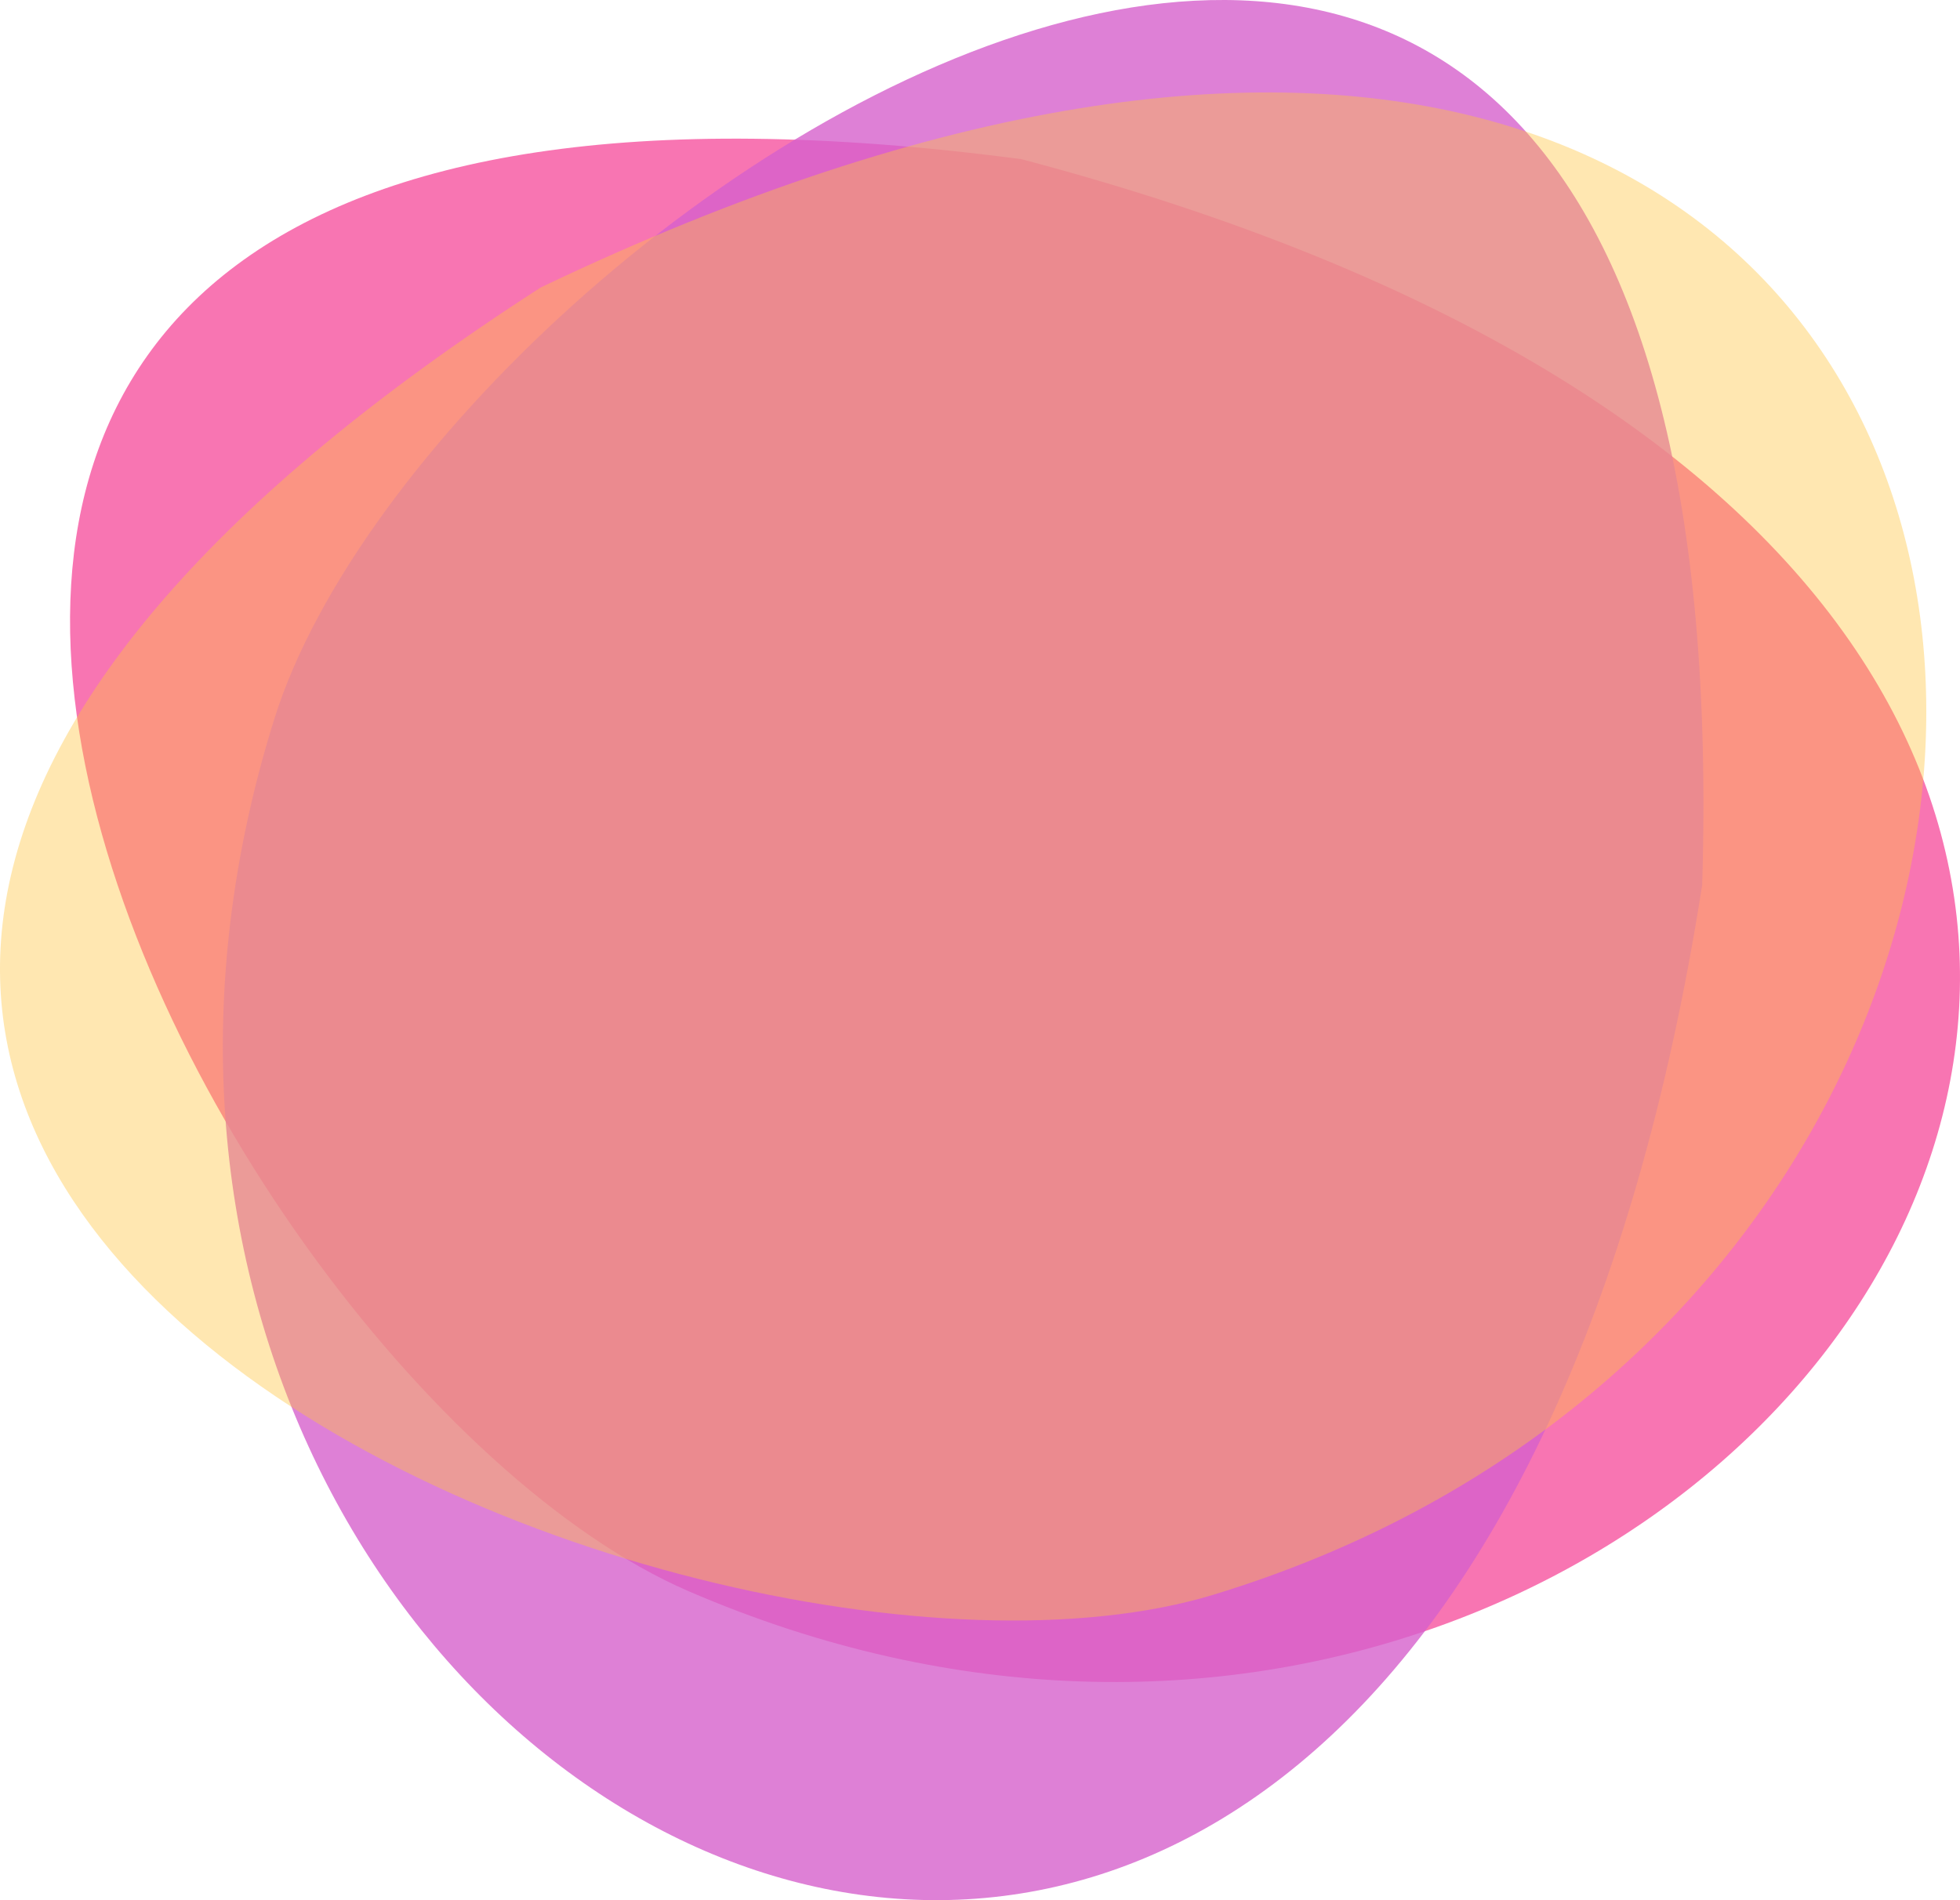 <svg version="1.1" id="图层_1" x="0px" y="0px" width="190px" height="184.24px" viewBox="0 0 190 184.24" enable-background="new 0 0 190 184.24" xml:space="preserve" xmlns="http://www.w3.org/2000/svg" xmlns:xlink="http://www.w3.org/1999/xlink" xmlns:xml="http://www.w3.org/XML/1998/namespace">
  <path opacity="0.8" fill="#F6539F" enable-background="new    " d="M99.018,15.434C-52.841-4.62,17.423,132.947,66.748,154.282
	C170.841,199.252,266.468,59.604,99.018,15.434z" class="color c1"/>
  <path opacity="0.8" fill="#D661CB" enable-background="new    " d="M165.007,85.819c4.619-151.178-122.464-66.916-138.4-16.158
	C-6.968,176.771,138.434,254.979,165.007,85.819z" class="color c2"/>
  <path opacity="0.4" fill="#FFC43C" enable-background="new    " d="M52.421,27.871c-128.764,82.966,13.819,142.396,65.231,126.747
	C226.118,121.556,208.675-46.796,52.421,27.871z" class="color c3"/>
</svg>